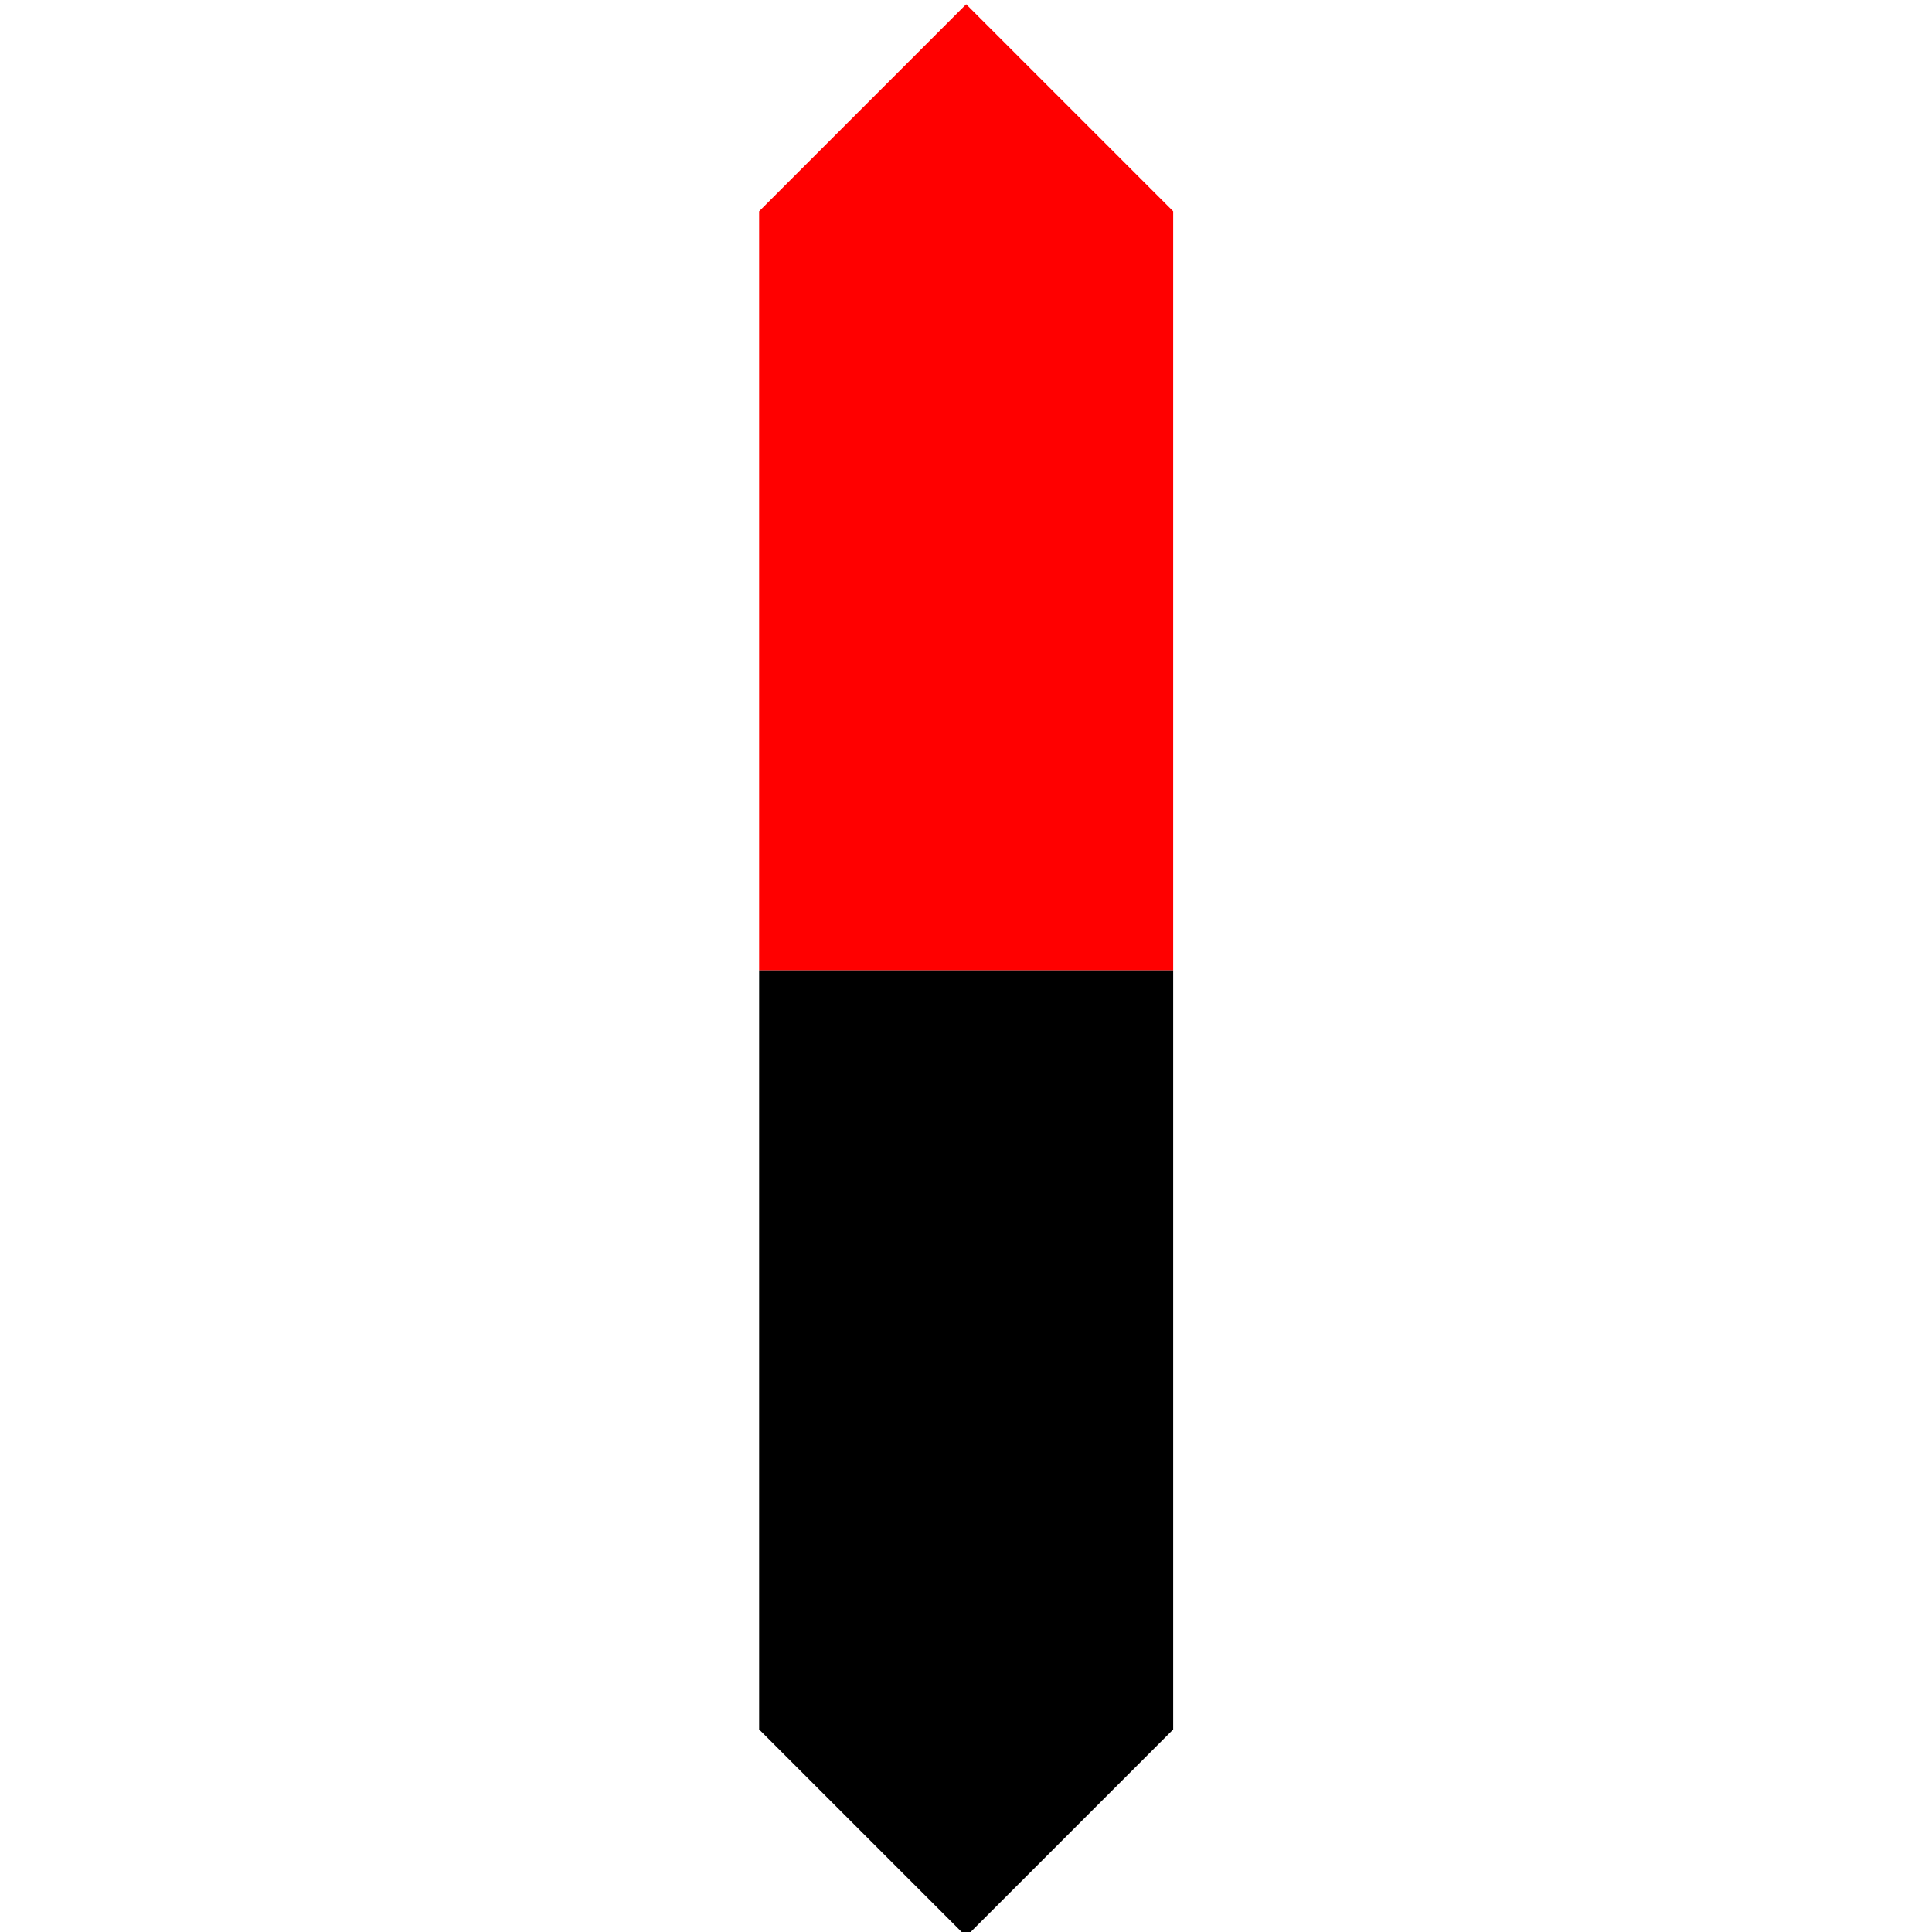 <?xml version="1.0" encoding="UTF-8" standalone="no"?>
<!-- Created with Inkscape (http://www.inkscape.org/) -->

<svg
   xmlns:dc="http://purl.org/dc/elements/1.1/"
   xmlns:cc="http://creativecommons.org/ns#"
   xmlns:rdf="http://www.w3.org/1999/02/22-rdf-syntax-ns#"
   xmlns:svg="http://www.w3.org/2000/svg"
   xmlns="http://www.w3.org/2000/svg"
   xmlns:sodipodi="http://sodipodi.sourceforge.net/DTD/sodipodi-0.dtd"
   xmlns:inkscape="http://www.inkscape.org/namespaces/inkscape"
   width="64"
   height="64"
   id="svg1901"
   sodipodi:version="0.32"
   inkscape:version="0.92.4 5da689c313, 2019-01-14"
   sodipodi:docname="north.svg"
   version="1.1"
   inkscape:export-xdpi="90"
   inkscape:export-ydpi="90">
  <defs
     id="defs1903" />
  <sodipodi:namedview
     id="base"
     pagecolor="#ffffff"
     bordercolor="#666666"
     borderopacity="1.0"
     inkscape:pageopacity="0.0"
     inkscape:pageshadow="2"
     inkscape:zoom="8.1607143"
     inkscape:cx="-46.228196"
     inkscape:cy="39.999995"
     inkscape:document-units="px"
     inkscape:current-layer="g10395"
     inkscape:window-width="2880"
     inkscape:window-height="1506"
     inkscape:window-x="0"
     inkscape:window-y="0"
     showgrid="true"
     inkscape:window-maximized="1"
     inkscape:showpageshadow="false"
     showguides="false"
     inkscape:snap-grids="true"
     inkscape:snap-global="true"
     inkscape:snap-intersection-paths="true"
     inkscape:object-nodes="true"
     inkscape:snap-smooth-nodes="true"
     inkscape:snap-midpoints="true"
     inkscape:object-paths="true"
     inkscape:document-rotation="0"
     fit-margin-top="0"
     fit-margin-left="0"
     fit-margin-right="0"
     fit-margin-bottom="0">
    <inkscape:grid
       type="xygrid"
       id="grid10137"
       empspacing="16"
       visible="true"
       enabled="true"
       snapvisiblegridlinesonly="true"
       originx="-41.143"
       originy="-16" />
  </sodipodi:namedview>
  <g
     inkscape:label="Taso 1"
     inkscape:groupmode="layer"
     id="layer1"
     transform="translate(-41.143,-972.362)">
    <g
       id="g10395"
       transform="matrix(1.143,0,0,1.143,32,-157.195)">
      <path
         sodipodi:nodetypes="cccccc"
         inkscape:connector-curvature="0"
         id="path10403"
         d="m 30,1016.362 h 12 v -22 l -6,-6 -6,6 z"
         style="fill:#ff0000;fill-opacity:1;fill-rule:evenodd;stroke:none;stroke-width:1px;stroke-linecap:butt;stroke-linejoin:miter;stroke-opacity:1" />
      <path
         sodipodi:nodetypes="cccccc"
         inkscape:connector-curvature="0"
         id="path10403-8"
         d="m 30,1016.362 h 12 v 22 l -6,6 -6,-6 z"
         style="fill:#000000;fill-opacity:1;fill-rule:evenodd;stroke:none;stroke-width:1px;stroke-linecap:butt;stroke-linejoin:miter;stroke-opacity:1" />
    </g>
  </g>
</svg>
